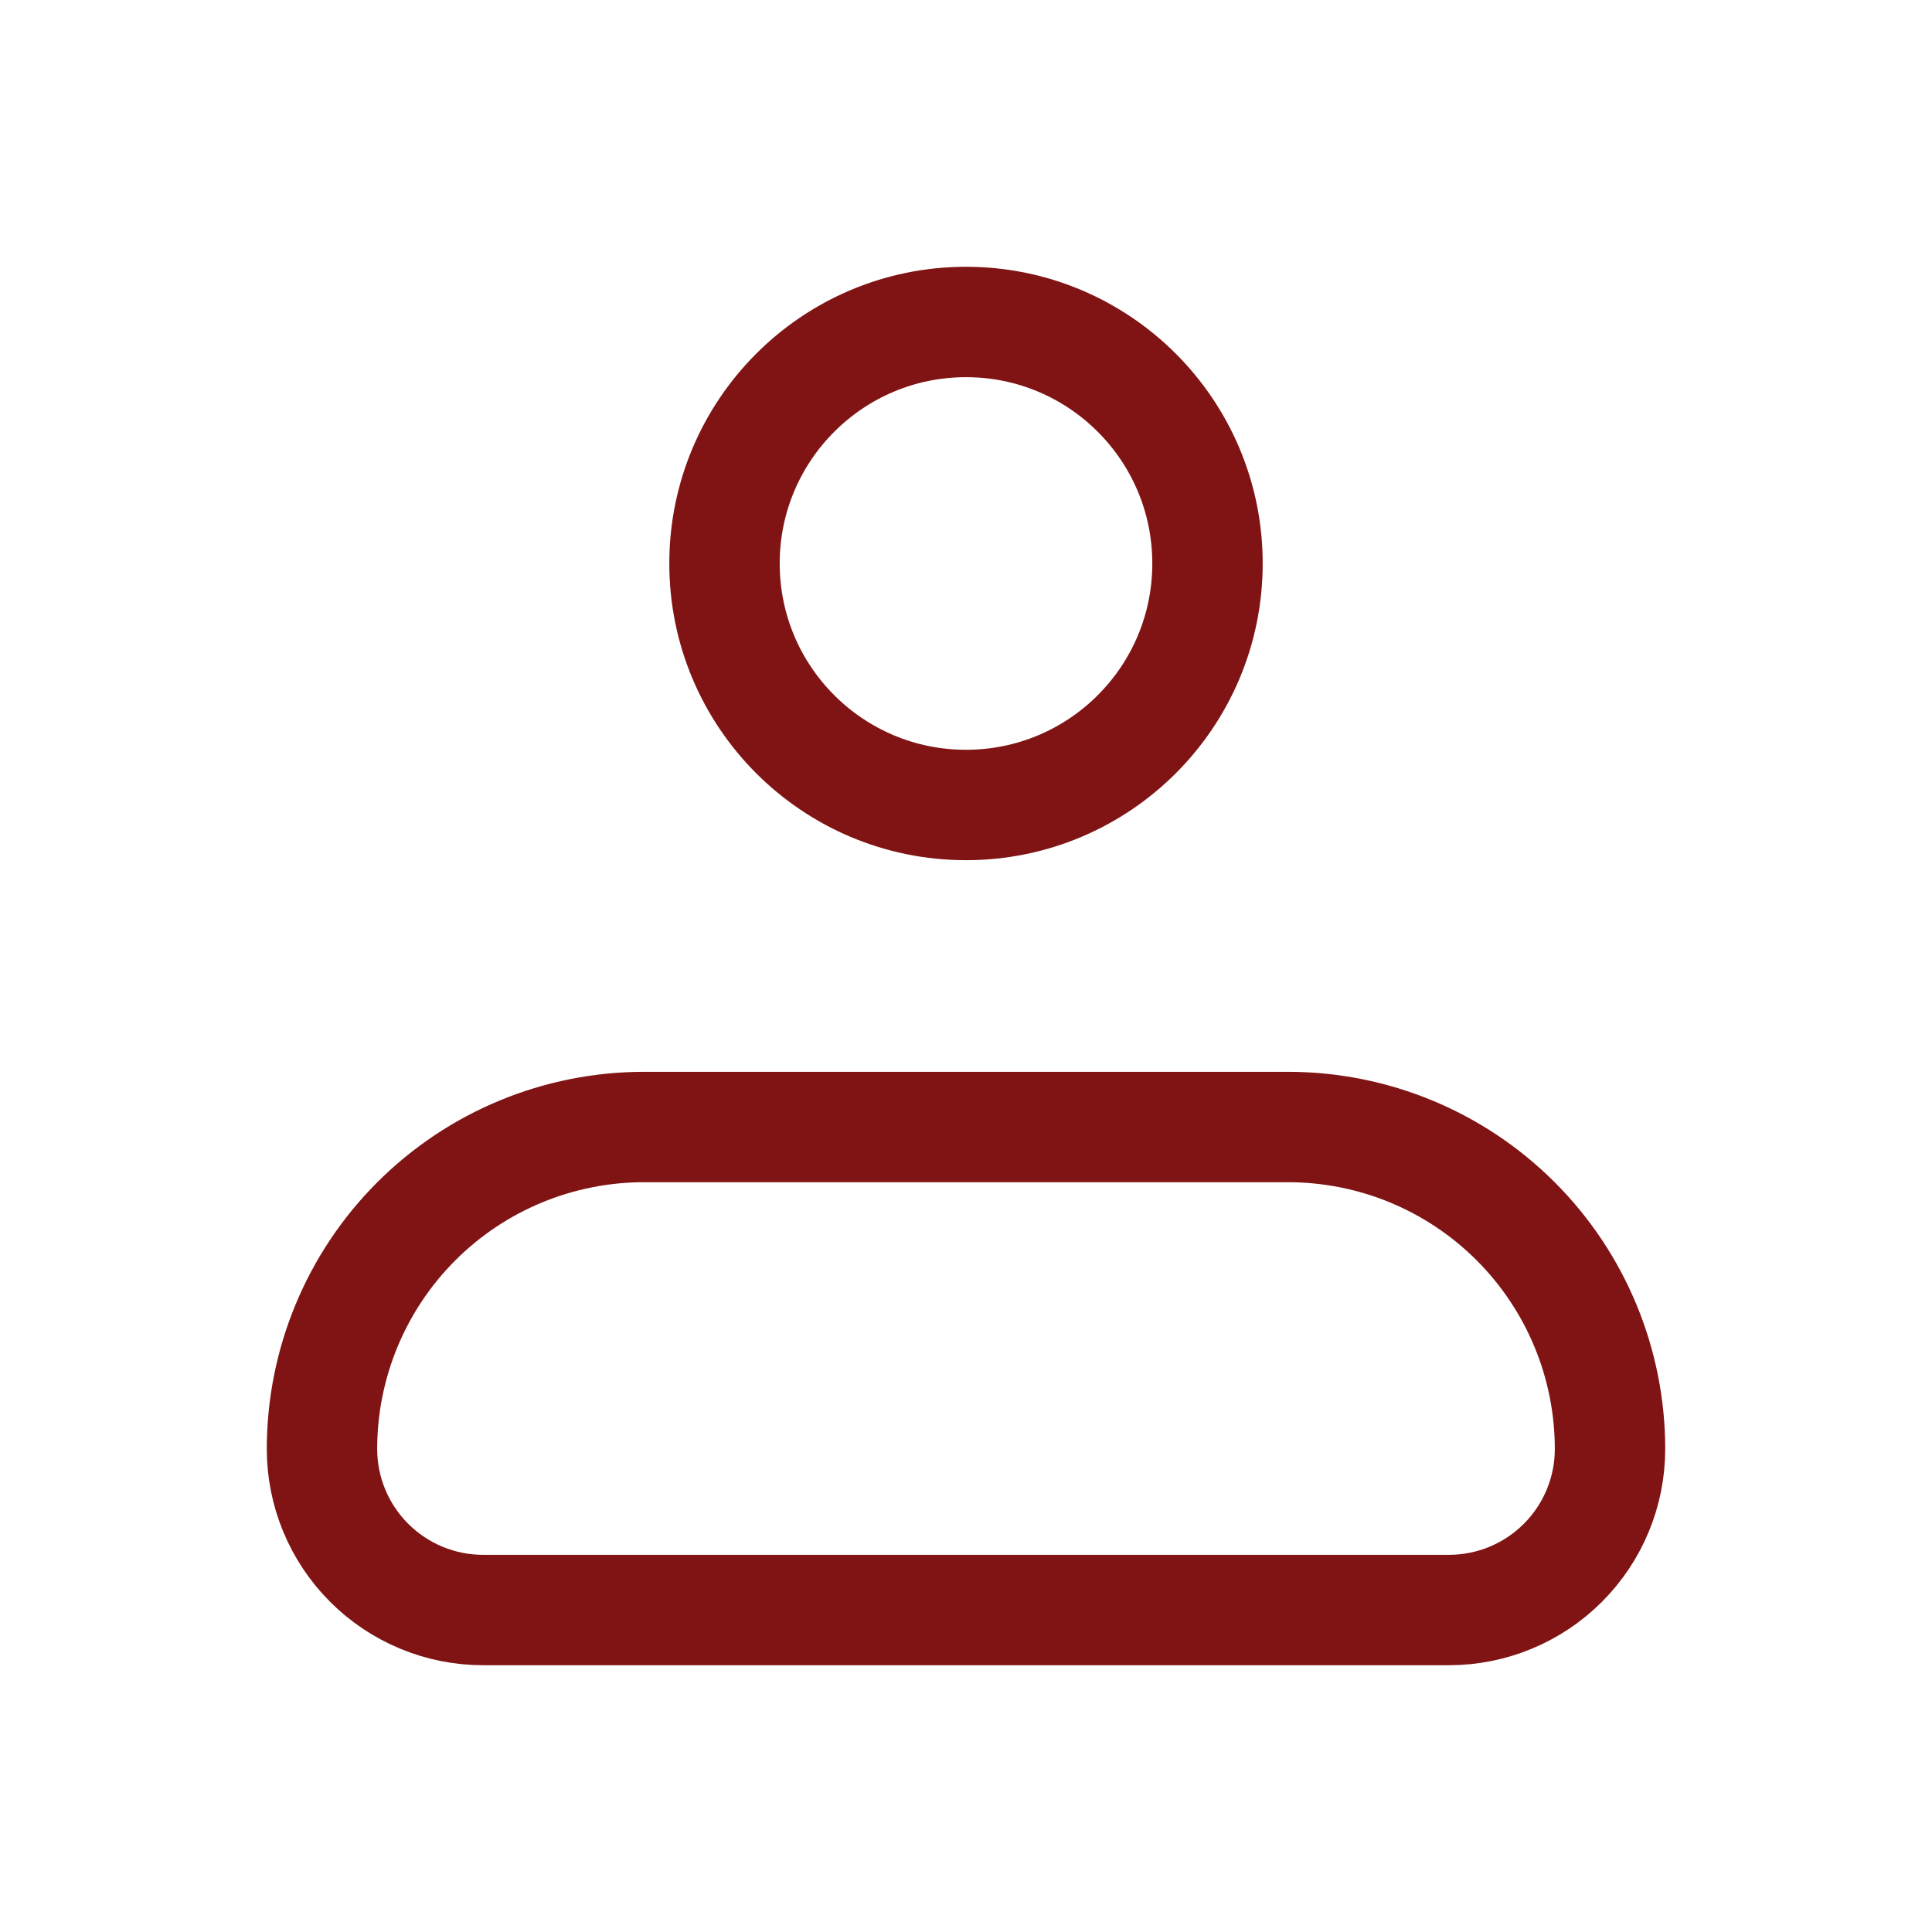 <svg xmlns="http://www.w3.org/2000/svg" width="35" height="35" viewBox="0 0 35 35" fill="none">
<path d="M5.833 26.25C5.833 24.703 6.448 23.219 7.542 22.125C8.636 21.031 10.12 20.417 11.667 20.417H23.334C24.881 20.417 26.364 21.031 27.458 22.125C28.552 23.219 29.167 24.703 29.167 26.25C29.167 27.024 28.86 27.765 28.313 28.312C27.766 28.859 27.024 29.167 26.25 29.167H8.75C7.977 29.167 7.235 28.859 6.688 28.312C6.141 27.765 5.833 27.024 5.833 26.25Z" stroke="#801414" stroke-width="2" stroke-linejoin="round"/>
<path d="M17.5 14.583C19.916 14.583 21.875 12.625 21.875 10.208C21.875 7.792 19.916 5.833 17.5 5.833C15.084 5.833 13.125 7.792 13.125 10.208C13.125 12.625 15.084 14.583 17.5 14.583Z" stroke="#801414" stroke-width="2"/>
</svg>